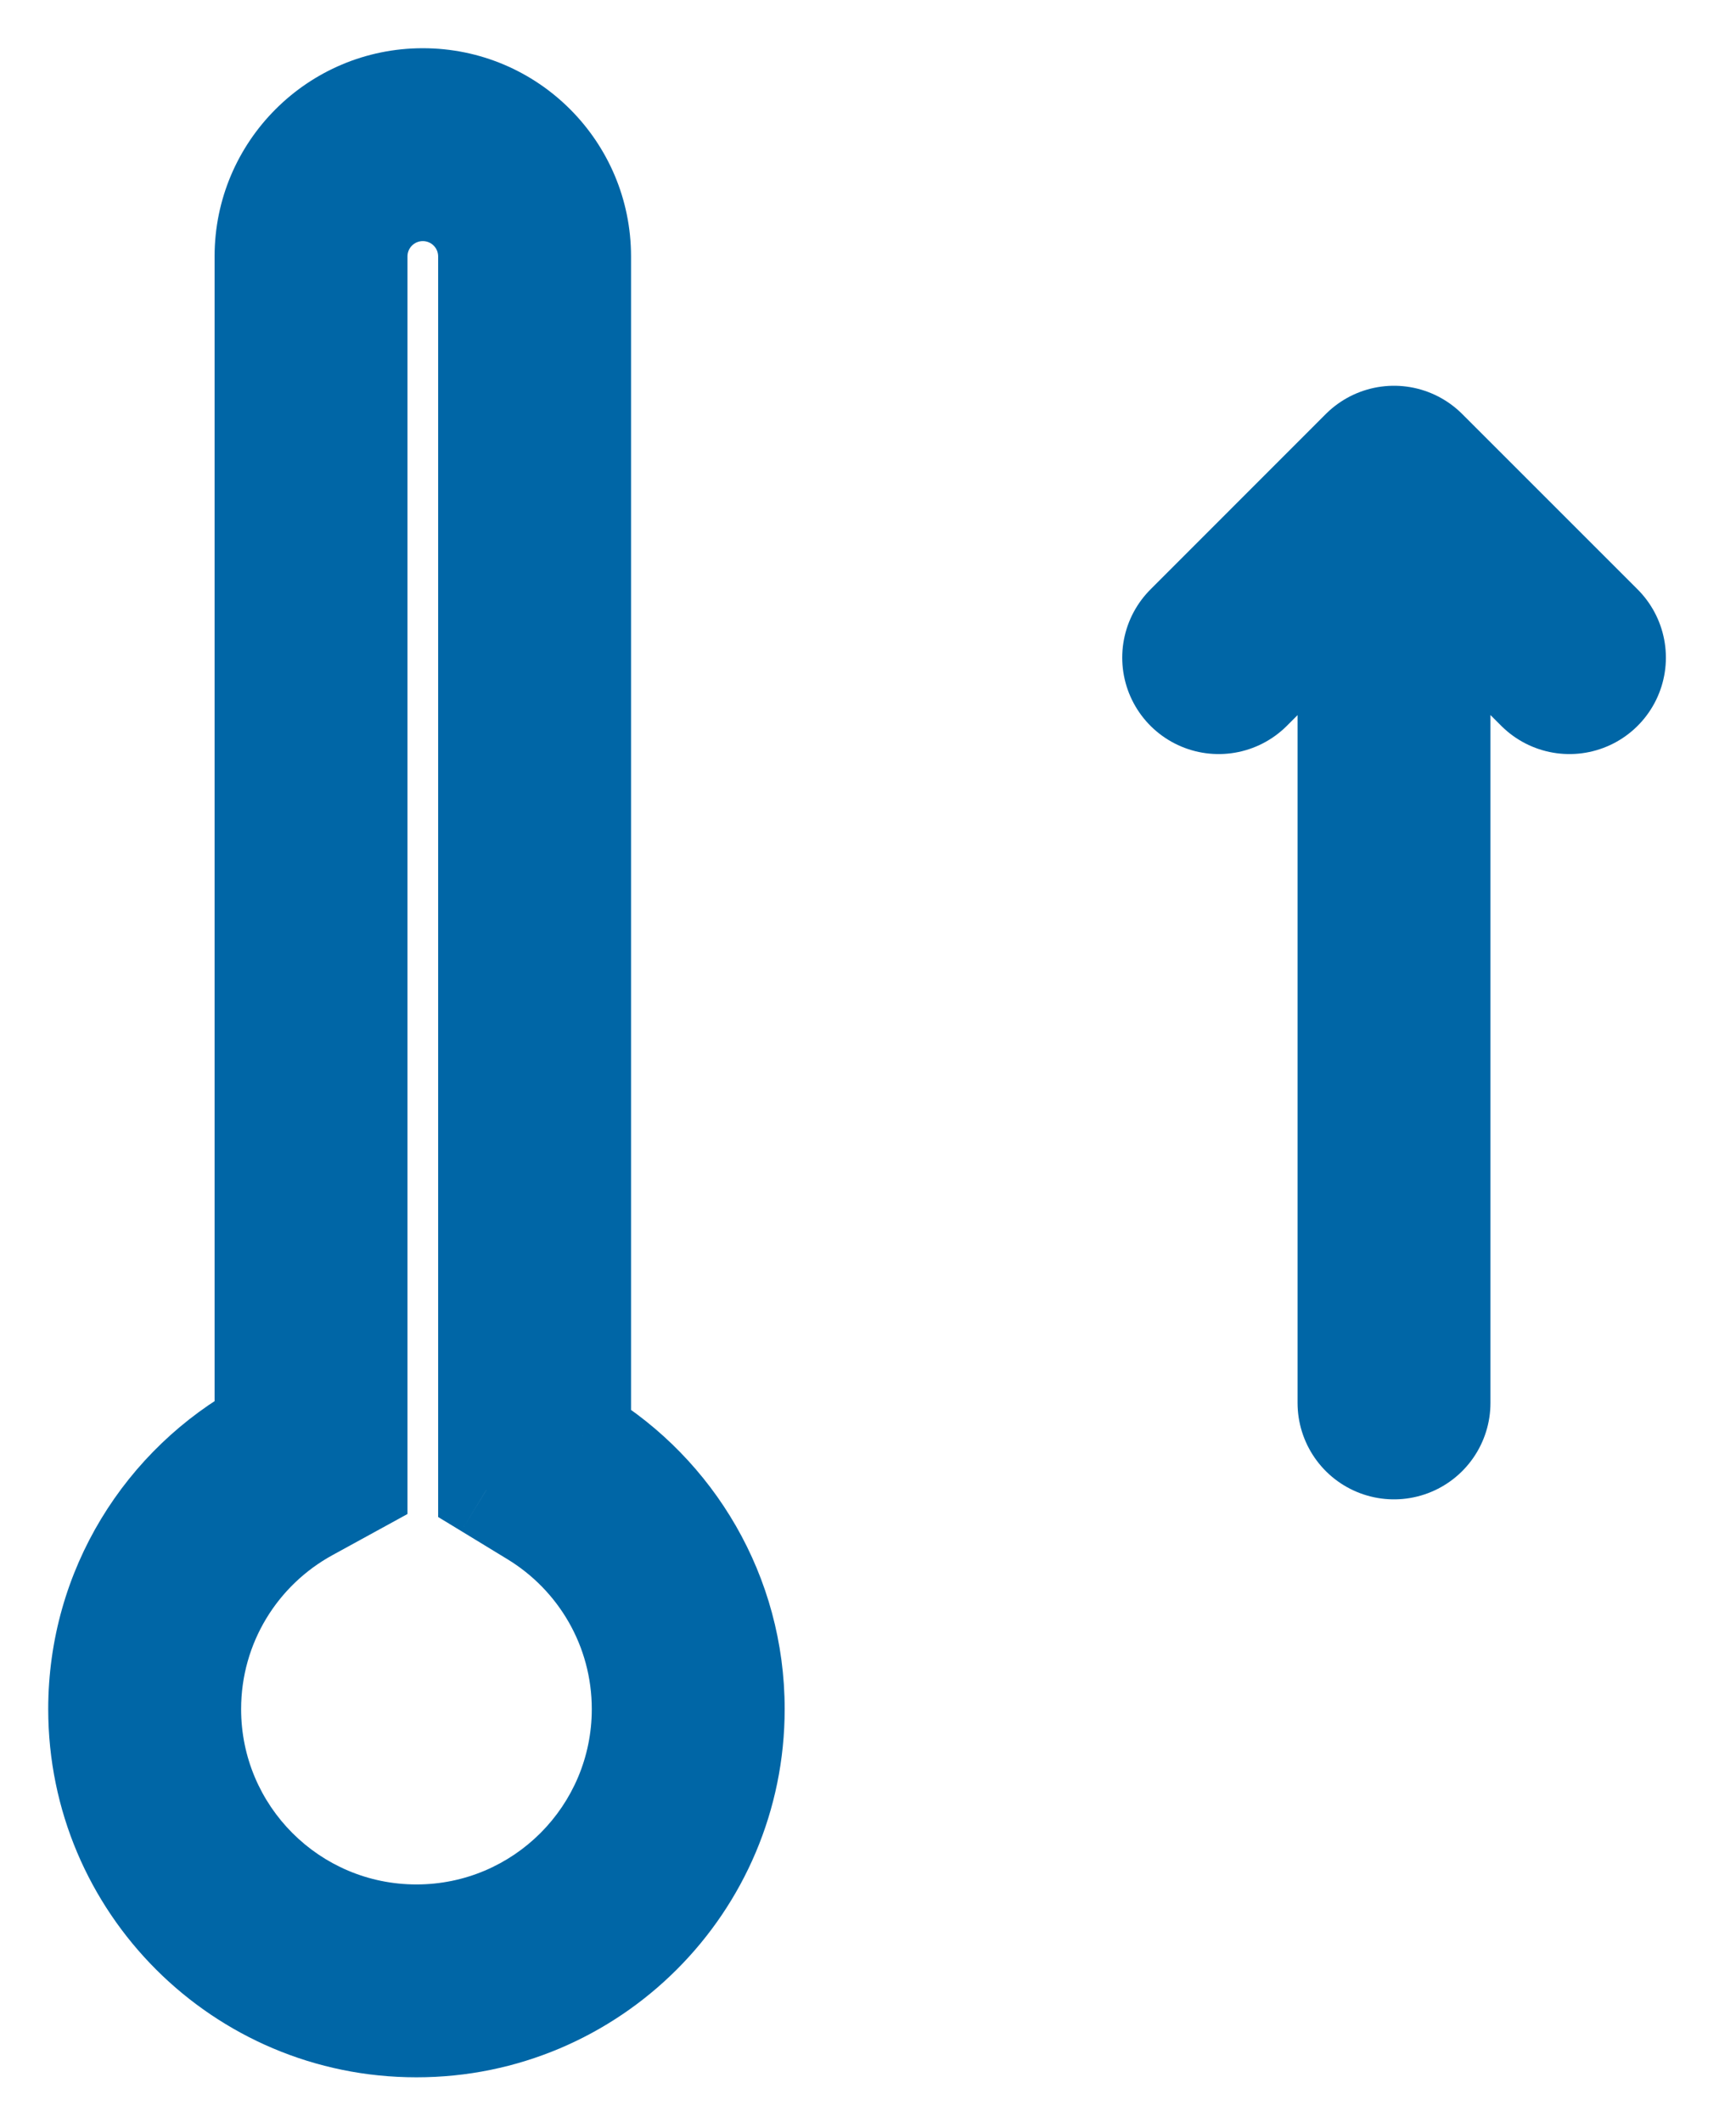 <svg width="18" height="22" viewBox="0 0 18 22" fill="none" xmlns="http://www.w3.org/2000/svg">
<mask id="path-1-outside-1_631_369" maskUnits="userSpaceOnUse" x="0" y="0" width="9" height="22" fill="black">
<rect fill="white" width="9" height="22"/>
<path fill-rule="evenodd" clip-rule="evenodd" d="M3.206 15.688L3.725 15.403V14.811V10.777C3.716 10.778 3.708 10.778 3.699 10.778H2.725V14.811C1.697 15.374 1 16.467 1 17.722C1 19.555 2.485 21.04 4.318 21.04C6.15 21.04 7.636 19.555 7.636 17.722C7.636 16.522 6.998 15.47 6.043 14.887V2.659C6.043 1.743 5.3 1 4.384 1C3.468 1 2.725 1.743 2.725 2.659V4.673H3.699C3.708 4.673 3.716 4.674 3.725 4.675V2.659C3.725 2.295 4.02 2 4.384 2C4.748 2 5.043 2.295 5.043 2.659V14.887V15.449L5.522 15.741C6.192 16.15 6.636 16.885 6.636 17.722C6.636 19.002 5.598 20.04 4.318 20.04C3.038 20.04 2 19.002 2 17.722C2 16.846 2.485 16.083 3.206 15.688ZM3.725 5.203C3.716 5.204 3.708 5.204 3.699 5.204H2.725V7.46H3.699C3.708 7.46 3.716 7.461 3.725 7.462V5.203ZM3.725 7.99C3.716 7.991 3.708 7.991 3.699 7.991H2.725V10.247H3.699C3.708 10.247 3.716 10.248 3.725 10.249V7.99Z"/>
</mask>
<path fill-rule="evenodd" clip-rule="evenodd" d="M3.206 15.688L3.725 15.403V14.811V10.777C3.716 10.778 3.708 10.778 3.699 10.778H2.725V14.811C1.697 15.374 1 16.467 1 17.722C1 19.555 2.485 21.04 4.318 21.04C6.15 21.04 7.636 19.555 7.636 17.722C7.636 16.522 6.998 15.47 6.043 14.887V2.659C6.043 1.743 5.3 1 4.384 1C3.468 1 2.725 1.743 2.725 2.659V4.673H3.699C3.708 4.673 3.716 4.674 3.725 4.675V2.659C3.725 2.295 4.02 2 4.384 2C4.748 2 5.043 2.295 5.043 2.659V14.887V15.449L5.522 15.741C6.192 16.15 6.636 16.885 6.636 17.722C6.636 19.002 5.598 20.04 4.318 20.04C3.038 20.04 2 19.002 2 17.722C2 16.846 2.485 16.083 3.206 15.688ZM3.725 5.203C3.716 5.204 3.708 5.204 3.699 5.204H2.725V7.46H3.699C3.708 7.46 3.716 7.461 3.725 7.462V5.203ZM3.725 7.99C3.716 7.991 3.708 7.991 3.699 7.991H2.725V10.247H3.699C3.708 10.247 3.716 10.248 3.725 10.249V7.99Z" fill="#0066A6"/>
<path d="M3.725 15.403L3.966 15.841L4.225 15.699V15.403H3.725ZM3.206 15.688L2.966 15.249L2.966 15.249L3.206 15.688ZM3.725 10.777H4.225V10.224L3.676 10.279L3.725 10.777ZM2.725 10.778V10.278H2.225V10.778H2.725ZM2.725 14.811L2.966 15.249L3.225 15.107V14.811H2.725ZM6.043 14.887H5.543V15.168L5.783 15.314L6.043 14.887ZM2.725 4.673H2.225V5.173H2.725V4.673ZM3.725 4.675L3.676 5.172L4.225 5.227V4.675H3.725ZM5.043 15.449H4.543V15.73L4.783 15.876L5.043 15.449ZM5.522 15.741L5.262 16.168L5.262 16.168L5.522 15.741ZM3.725 5.203H4.225V4.65L3.676 4.705L3.725 5.203ZM2.725 5.204V4.704H2.225V5.204H2.725ZM2.725 7.46H2.225V7.96H2.725V7.46ZM3.725 7.462L3.676 7.959L4.225 8.014V7.462H3.725ZM3.725 7.99H4.225V7.437L3.676 7.492L3.725 7.99ZM2.725 7.991V7.491H2.225V7.991H2.725ZM2.725 10.247H2.225V10.747H2.725V10.247ZM3.725 10.249L3.676 10.746L4.225 10.801V10.249H3.725ZM3.485 14.964L2.966 15.249L3.446 16.126L3.966 15.841L3.485 14.964ZM3.225 14.811V15.403H4.225V14.811H3.225ZM3.225 10.777V14.811H4.225V10.777H3.225ZM3.676 10.279C3.683 10.279 3.691 10.278 3.699 10.278V11.278C3.724 11.278 3.75 11.277 3.775 11.274L3.676 10.279ZM3.699 10.278H2.725V11.278H3.699V10.278ZM3.225 14.811V10.778H2.225V14.811H3.225ZM1.5 17.722C1.5 16.657 2.091 15.729 2.966 15.249L2.485 14.372C1.303 15.02 0.5 16.277 0.5 17.722H1.5ZM4.318 20.54C2.762 20.54 1.5 19.278 1.5 17.722H0.5C0.5 19.831 2.209 21.54 4.318 21.54V20.54ZM7.136 17.722C7.136 19.278 5.874 20.54 4.318 20.54V21.54C6.426 21.54 8.136 19.831 8.136 17.722H7.136ZM5.783 15.314C6.595 15.81 7.136 16.703 7.136 17.722H8.136C8.136 16.34 7.401 15.13 6.304 14.461L5.783 15.314ZM5.543 2.659V14.887H6.543V2.659H5.543ZM4.384 1.5C5.024 1.5 5.543 2.019 5.543 2.659H6.543C6.543 1.467 5.577 0.5 4.384 0.5V1.5ZM3.225 2.659C3.225 2.019 3.744 1.5 4.384 1.5V0.5C3.192 0.5 2.225 1.467 2.225 2.659H3.225ZM3.225 4.673V2.659H2.225V4.673H3.225ZM3.699 4.173H2.725V5.173H3.699V4.173ZM3.775 4.177C3.75 4.175 3.724 4.173 3.699 4.173V5.173C3.691 5.173 3.683 5.173 3.676 5.172L3.775 4.177ZM3.225 2.659V4.675H4.225V2.659H3.225ZM4.384 1.5C3.744 1.5 3.225 2.019 3.225 2.659H4.225C4.225 2.571 4.296 2.5 4.384 2.5V1.5ZM5.543 2.659C5.543 2.019 5.024 1.5 4.384 1.5V2.5C4.472 2.5 4.543 2.571 4.543 2.659H5.543ZM5.543 14.887V2.659H4.543V14.887H5.543ZM5.543 15.449V14.887H4.543V15.449H5.543ZM5.783 15.314L5.304 15.022L4.783 15.876L5.262 16.168L5.783 15.314ZM7.136 17.722C7.136 16.703 6.595 15.81 5.783 15.314L5.262 16.168C5.789 16.489 6.136 17.066 6.136 17.722H7.136ZM4.318 20.54C5.874 20.54 7.136 19.278 7.136 17.722H6.136C6.136 18.726 5.322 19.54 4.318 19.54V20.54ZM1.5 17.722C1.5 19.278 2.762 20.54 4.318 20.54V19.54C3.314 19.54 2.5 18.726 2.5 17.722H1.5ZM2.966 15.249C2.091 15.729 1.5 16.657 1.5 17.722H2.5C2.5 17.036 2.879 16.437 3.446 16.126L2.966 15.249ZM3.699 5.704C3.724 5.704 3.75 5.703 3.775 5.7L3.676 4.705C3.683 4.705 3.691 4.704 3.699 4.704V5.704ZM2.725 5.704H3.699V4.704H2.725V5.704ZM3.225 7.46V5.204H2.225V7.46H3.225ZM3.699 6.96H2.725V7.96H3.699V6.96ZM3.775 6.964C3.75 6.962 3.724 6.96 3.699 6.96V7.96C3.691 7.96 3.683 7.96 3.676 7.959L3.775 6.964ZM3.225 5.203V7.462H4.225V5.203H3.225ZM3.699 8.491C3.724 8.491 3.75 8.49 3.775 8.487L3.676 7.492C3.683 7.492 3.691 7.491 3.699 7.491V8.491ZM2.725 8.491H3.699V7.491H2.725V8.491ZM3.225 10.247V7.991H2.225V10.247H3.225ZM2.725 10.747H3.699V9.747H2.725V10.747ZM3.699 10.747C3.691 10.747 3.683 10.747 3.676 10.746L3.775 9.751C3.75 9.749 3.724 9.747 3.699 9.747V10.747ZM3.225 7.99V10.249H4.225V7.99H3.225Z" fill="#0066A6" mask="url(#path-1-outside-1_631_369)"/>
<path d="M14.454 5V14.547M14.454 5L12.636 6.819M14.454 5L16.273 6.819" stroke="#0066A6" stroke-width="2" stroke-linecap="round" stroke-linejoin="round"/>
</svg>
